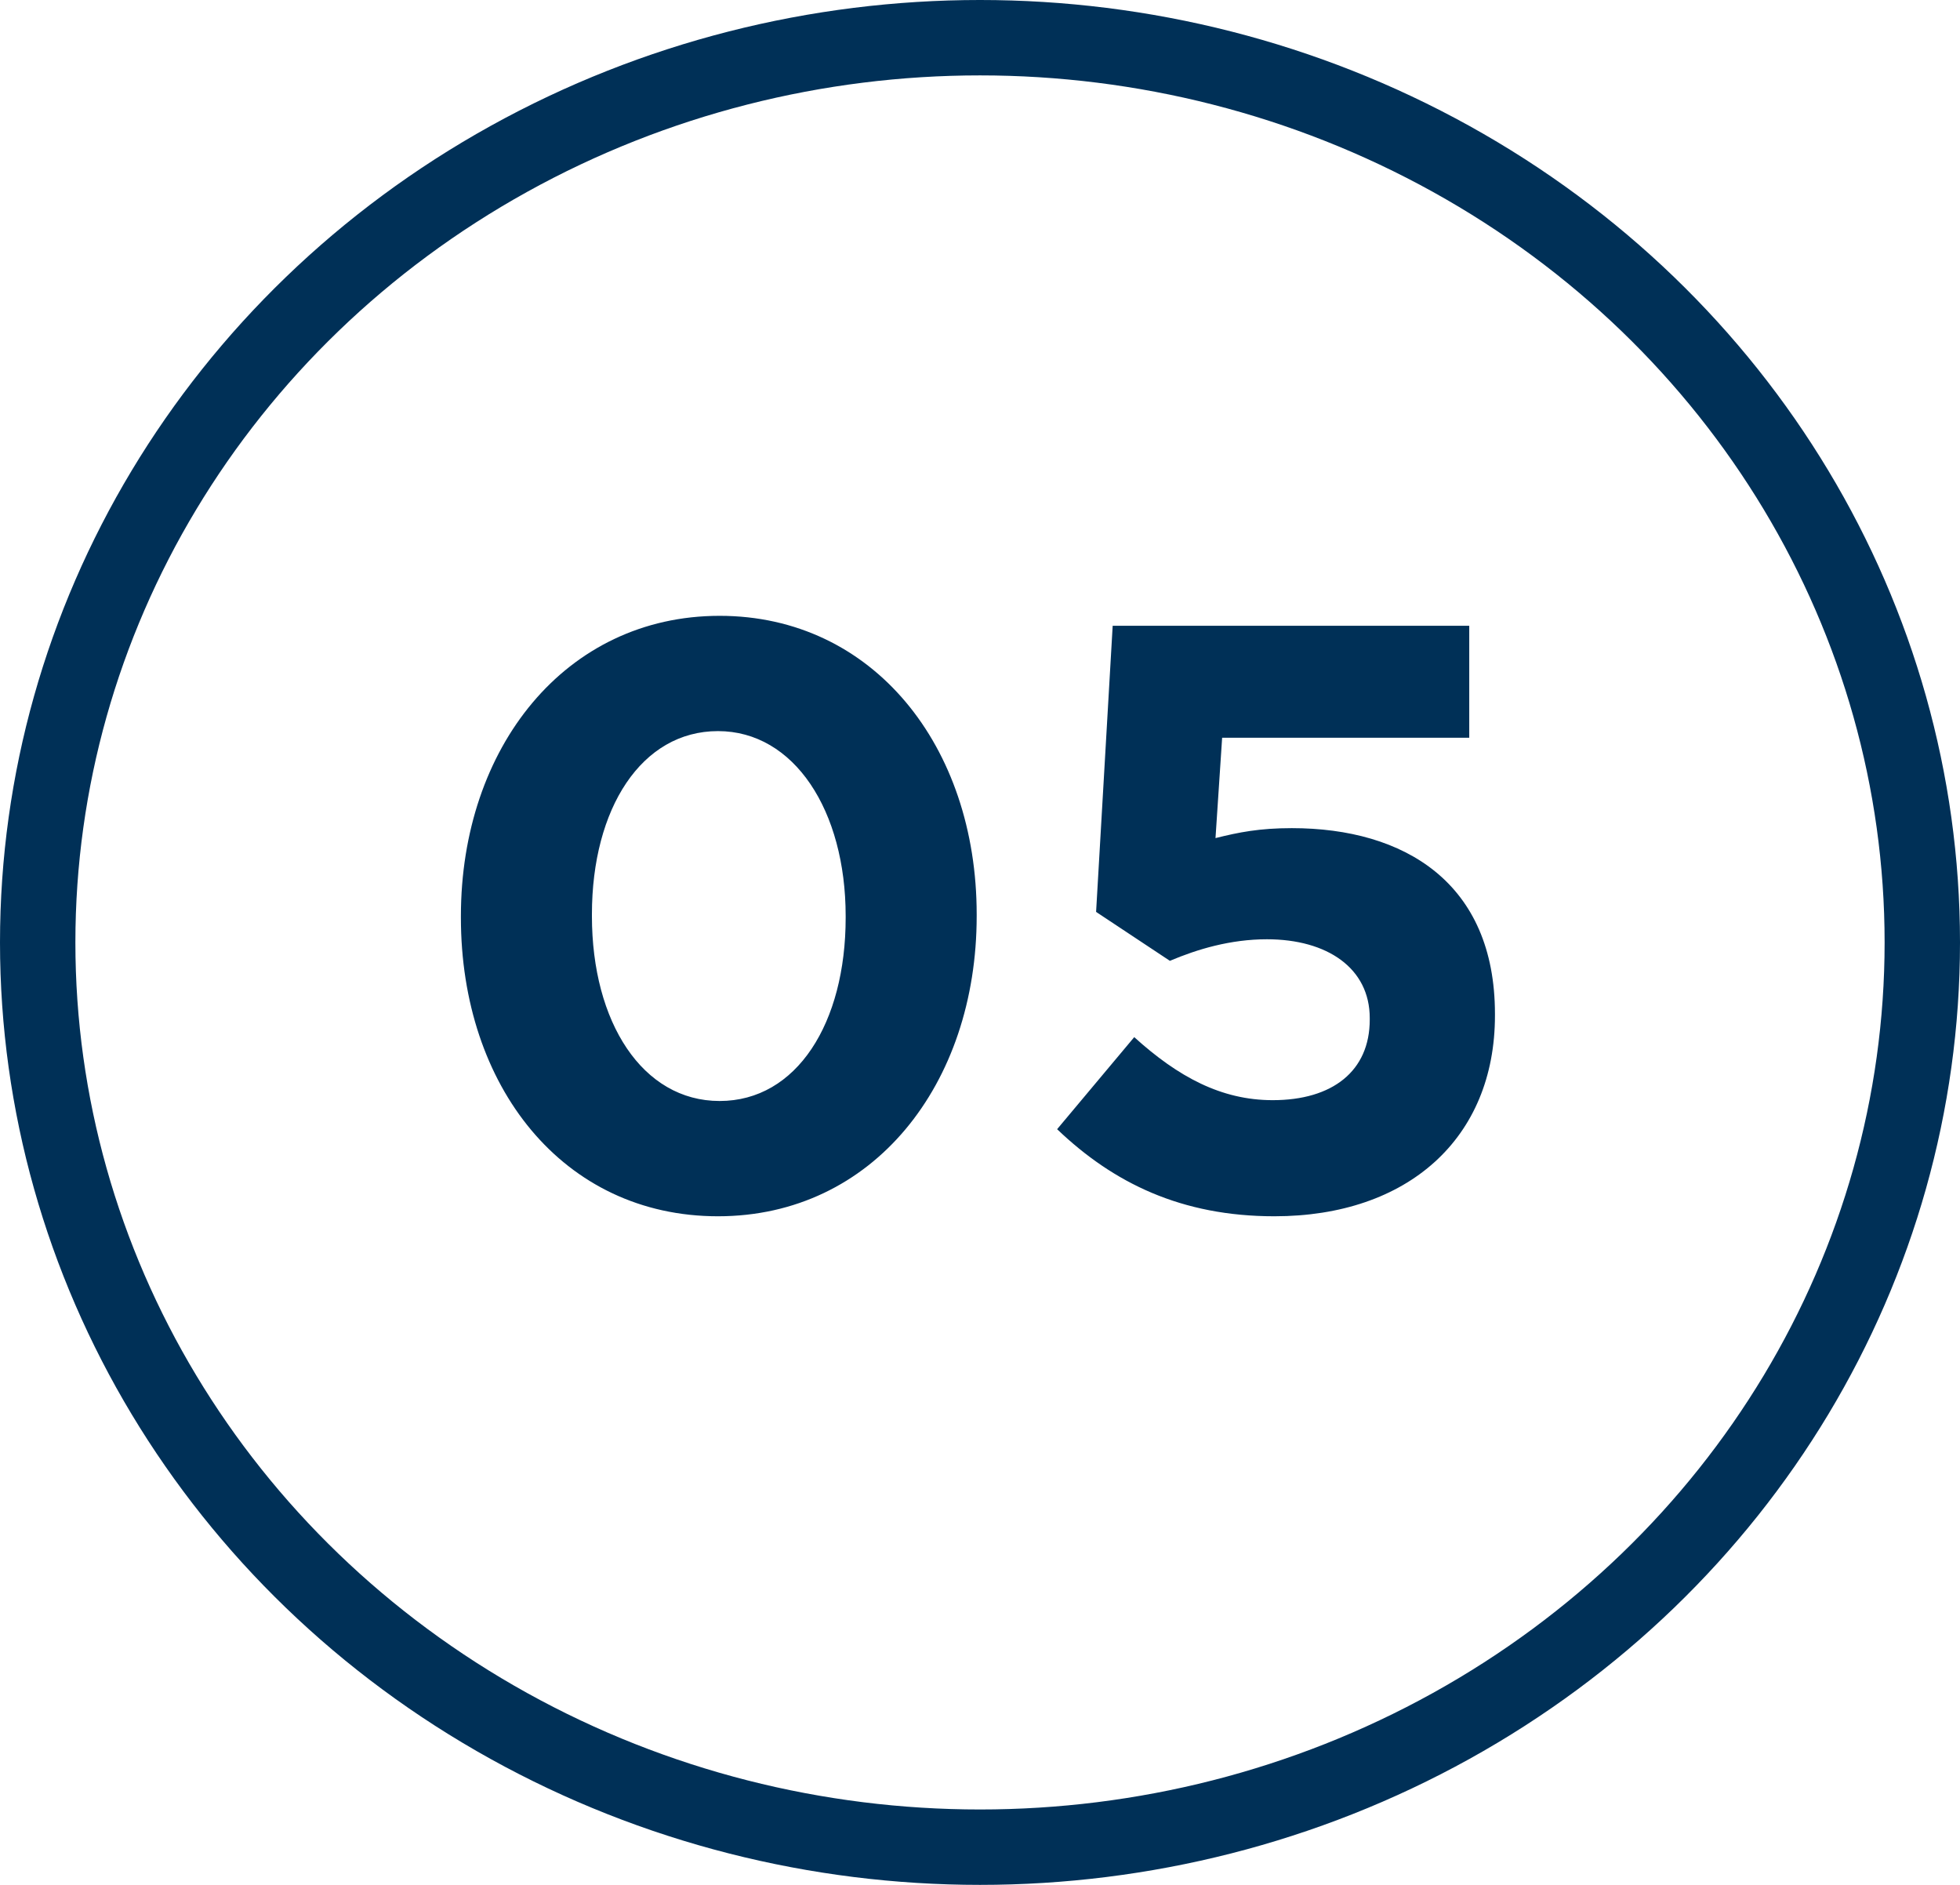 <?xml version="1.0" encoding="UTF-8"?>
<svg width="26px" height="25px" viewBox="0 0 26 25" version="1.1" xmlns="http://www.w3.org/2000/svg" xmlns:xlink="http://www.w3.org/1999/xlink">
    <!-- Generator: Sketch 47.1 (45422) - http://www.bohemiancoding.com/sketch -->
    <title>05_bullet</title>
    <desc>Created with Sketch.</desc>
    <defs></defs>
    <g id="Symbols" stroke="none" stroke-width="1" fill="none" fill-rule="evenodd">
        <g id="05_bullet">
            <g id="number_bullet-copy-4">
                <ellipse id="Oval" stroke="#003057" cx="13" cy="12.5" rx="12.5" ry="12"></ellipse>
                <path d="M9.524,16.132 C7.467,16.132 6.114,14.405 6.114,12.172 L6.114,12.15 C6.114,9.917 7.5,8.168 9.546,8.168 C11.581,8.168 12.956,9.895 12.956,12.128 L12.956,12.15 C12.956,14.383 11.581,16.132 9.524,16.132 Z M9.546,14.603 C10.569,14.603 11.218,13.569 11.218,12.172 L11.218,12.15 C11.218,10.753 10.536,9.697 9.524,9.697 C8.512,9.697 7.852,10.72 7.852,12.128 L7.852,12.15 C7.852,13.558 8.523,14.603 9.546,14.603 Z M16.905,16.132 C18.676,16.132 19.831,15.098 19.831,13.47 L19.831,13.448 C19.831,11.71 18.632,10.984 17.136,10.984 C16.707,10.984 16.432,11.039 16.124,11.116 L16.212,9.785 L19.49,9.785 L19.49,8.3 L14.76,8.3 L14.54,12.095 L15.519,12.744 C15.882,12.59 16.322,12.458 16.806,12.458 C17.609,12.458 18.17,12.843 18.17,13.503 L18.17,13.525 C18.17,14.207 17.675,14.592 16.883,14.592 C16.201,14.592 15.629,14.284 15.046,13.756 L14.023,14.977 C14.771,15.692 15.673,16.132 16.905,16.132 Z" id="00" fill="#003057"></path>
            </g>
        </g>
    </g>
</svg>